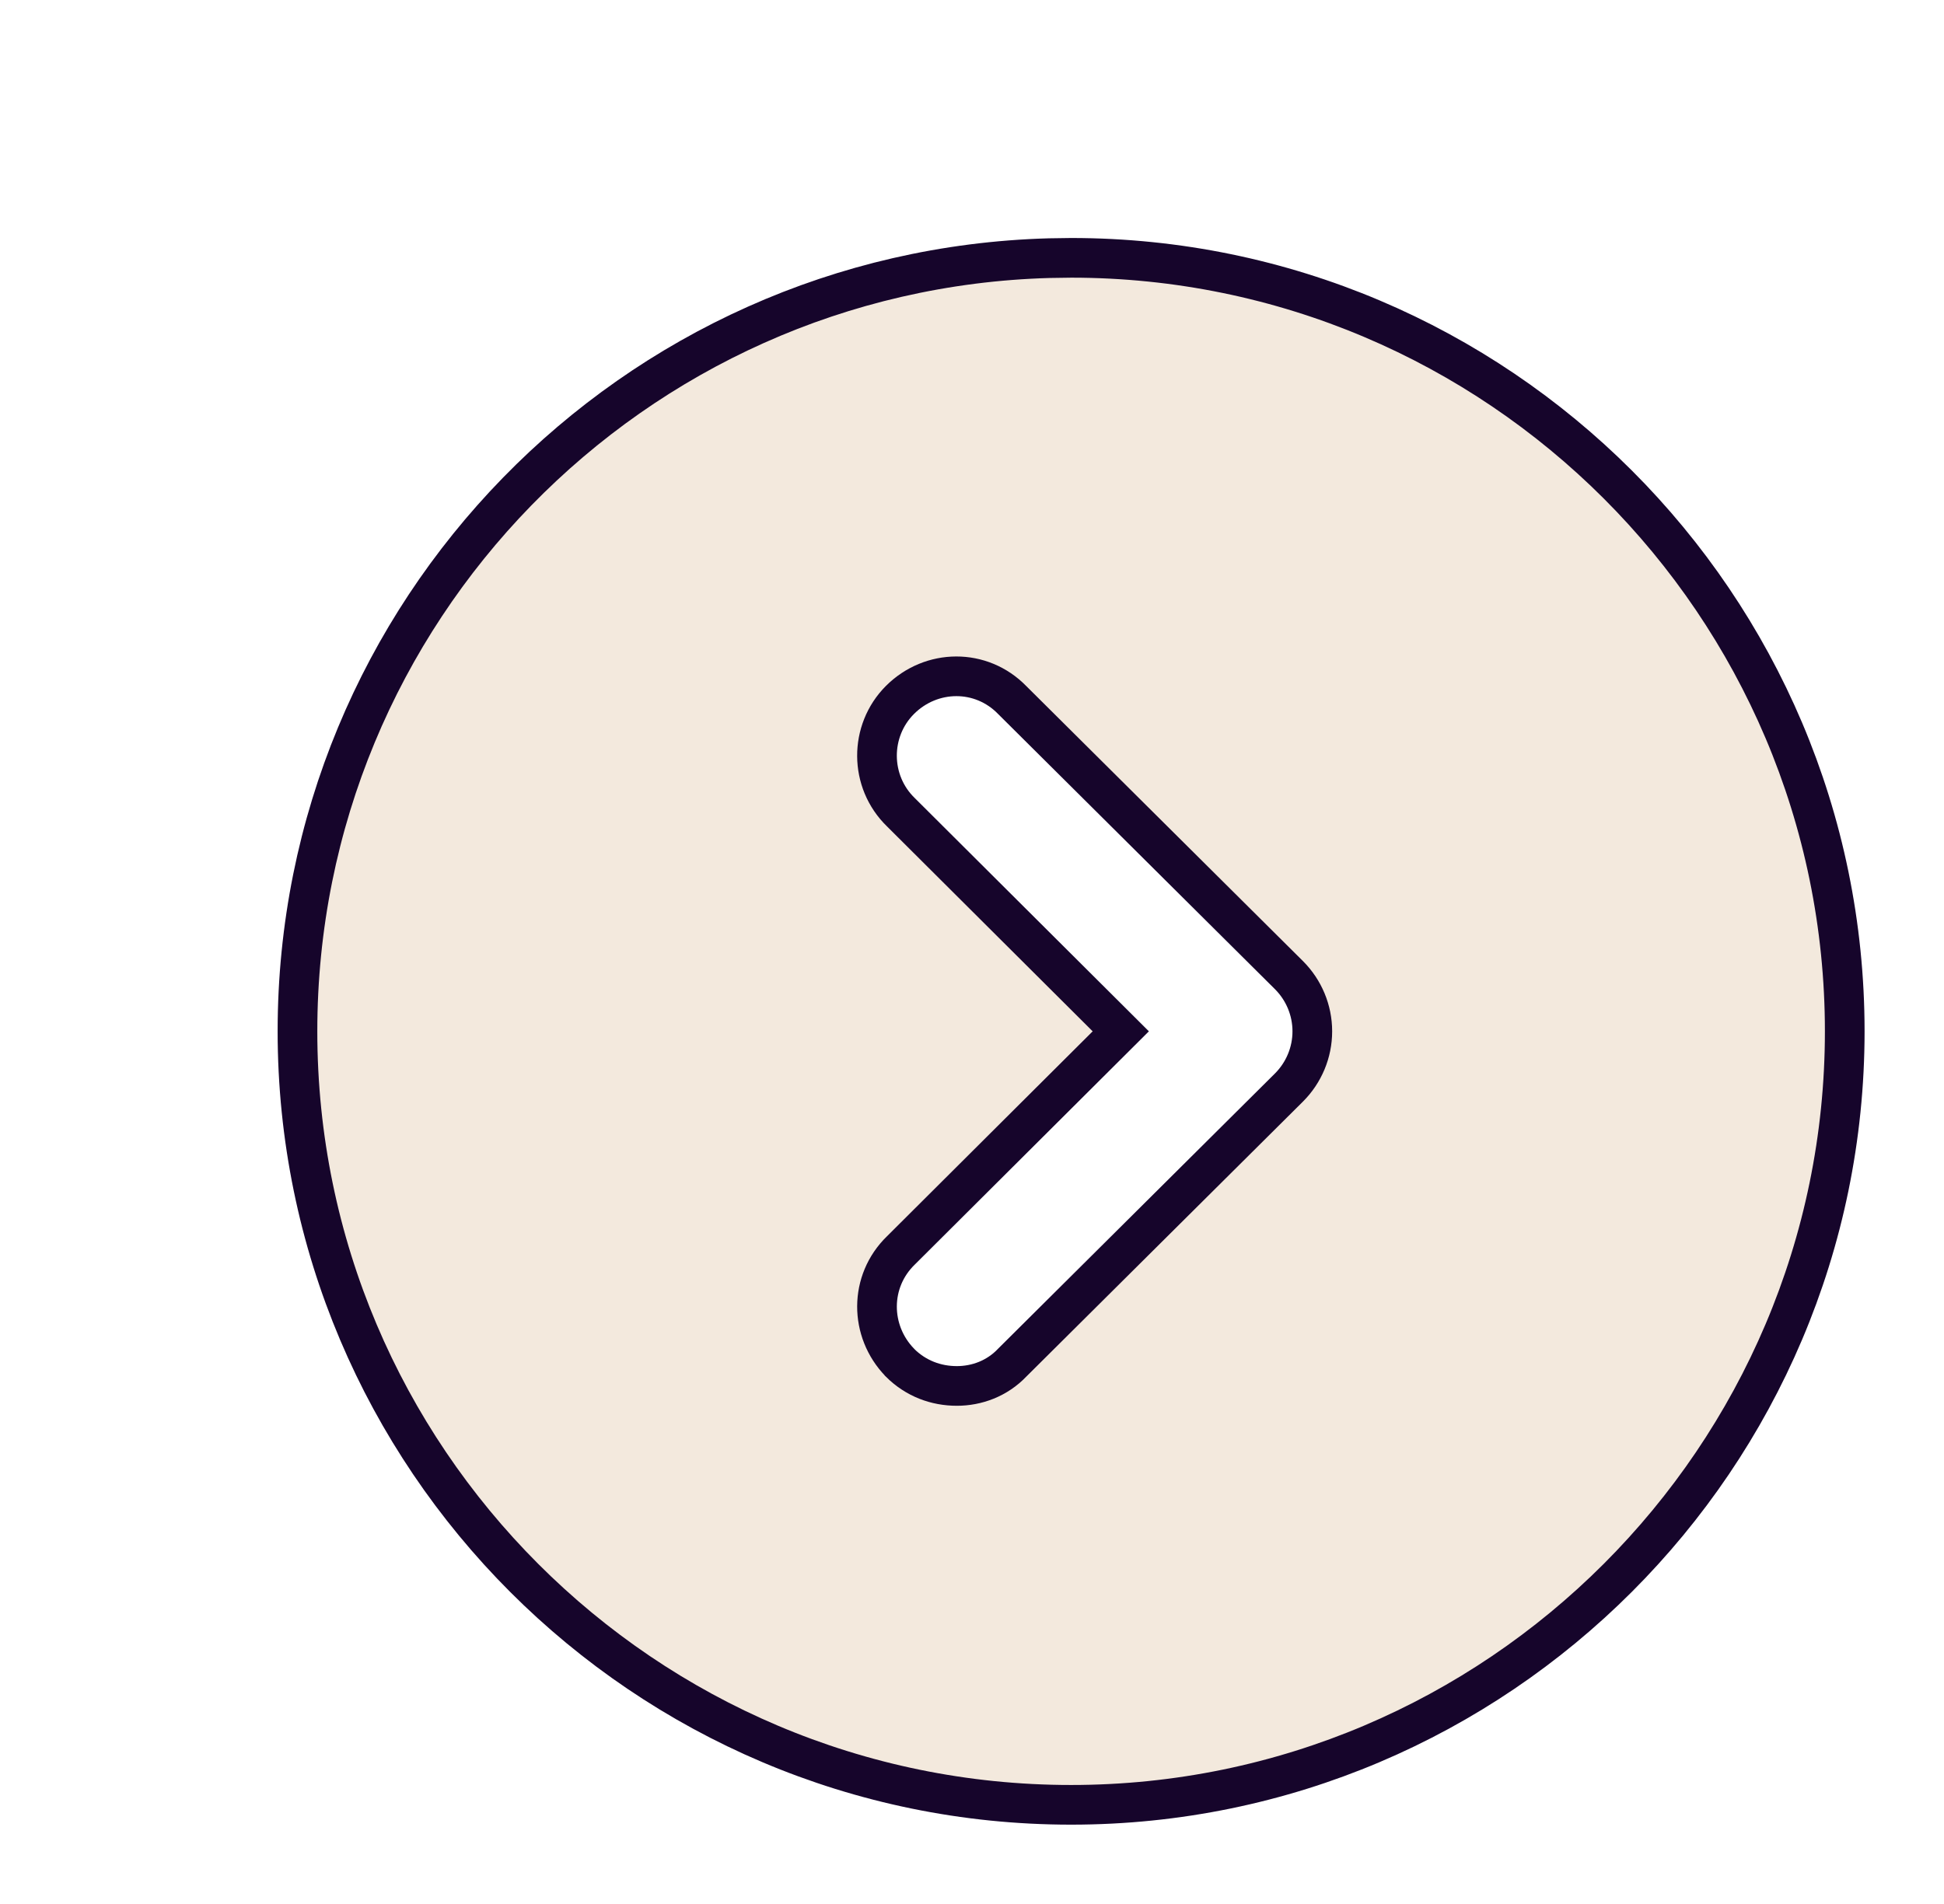 <svg width="49" height="48" viewBox="0 0 49 48" fill="none" xmlns="http://www.w3.org/2000/svg">
<g filter="url(#filter0_d_395_3587)">
<path d="M30.491 22.585L30.492 22.586C30.864 22.959 31.078 23.466 31.078 24C31.078 24.534 30.864 25.041 30.492 25.414L30.491 25.415L23.517 32.349C23.132 32.756 22.617 32.94 22.118 32.94C21.596 32.94 21.086 32.755 20.684 32.354L20.684 32.354L20.679 32.347C19.914 31.557 19.905 30.302 20.708 29.523L26.25 24L20.708 18.477C19.908 17.701 19.909 16.422 20.684 15.646C21.475 14.856 22.734 14.846 23.514 15.649L30.491 22.585ZM44.498 24C44.498 13.238 35.744 4.502 25.002 4.5L24.449 4.508C13.939 4.799 5.498 13.42 5.498 24C5.498 34.744 14.235 43.5 24.998 43.5C35.742 43.5 44.498 34.744 44.498 24Z" fill="#F3E9DD" stroke="#16052B"/>
</g>
<defs>
<filter id="filter0_d_395_3587" x="4.998" y="4" width="42" height="42" filterUnits="userSpaceOnUse" color-interpolation-filters="sRGB">
<feFlood flood-opacity="0" result="BackgroundImageFix"/>
<feColorMatrix in="SourceAlpha" type="matrix" values="0 0 0 0 0 0 0 0 0 0 0 0 0 0 0 0 0 0 127 0" result="hardAlpha"/>
<feOffset dx="2" dy="2"/>
<feComposite in2="hardAlpha" operator="out"/>
<feColorMatrix type="matrix" values="0 0 0 0 0 0 0 0 0 0 0 0 0 0 0 0 0 0 1 0"/>
<feBlend mode="normal" in2="BackgroundImageFix" result="effect1_dropShadow_395_3587"/>
<feBlend mode="normal" in="SourceGraphic" in2="effect1_dropShadow_395_3587" result="shape"/>
</filter>
</defs>
</svg>
